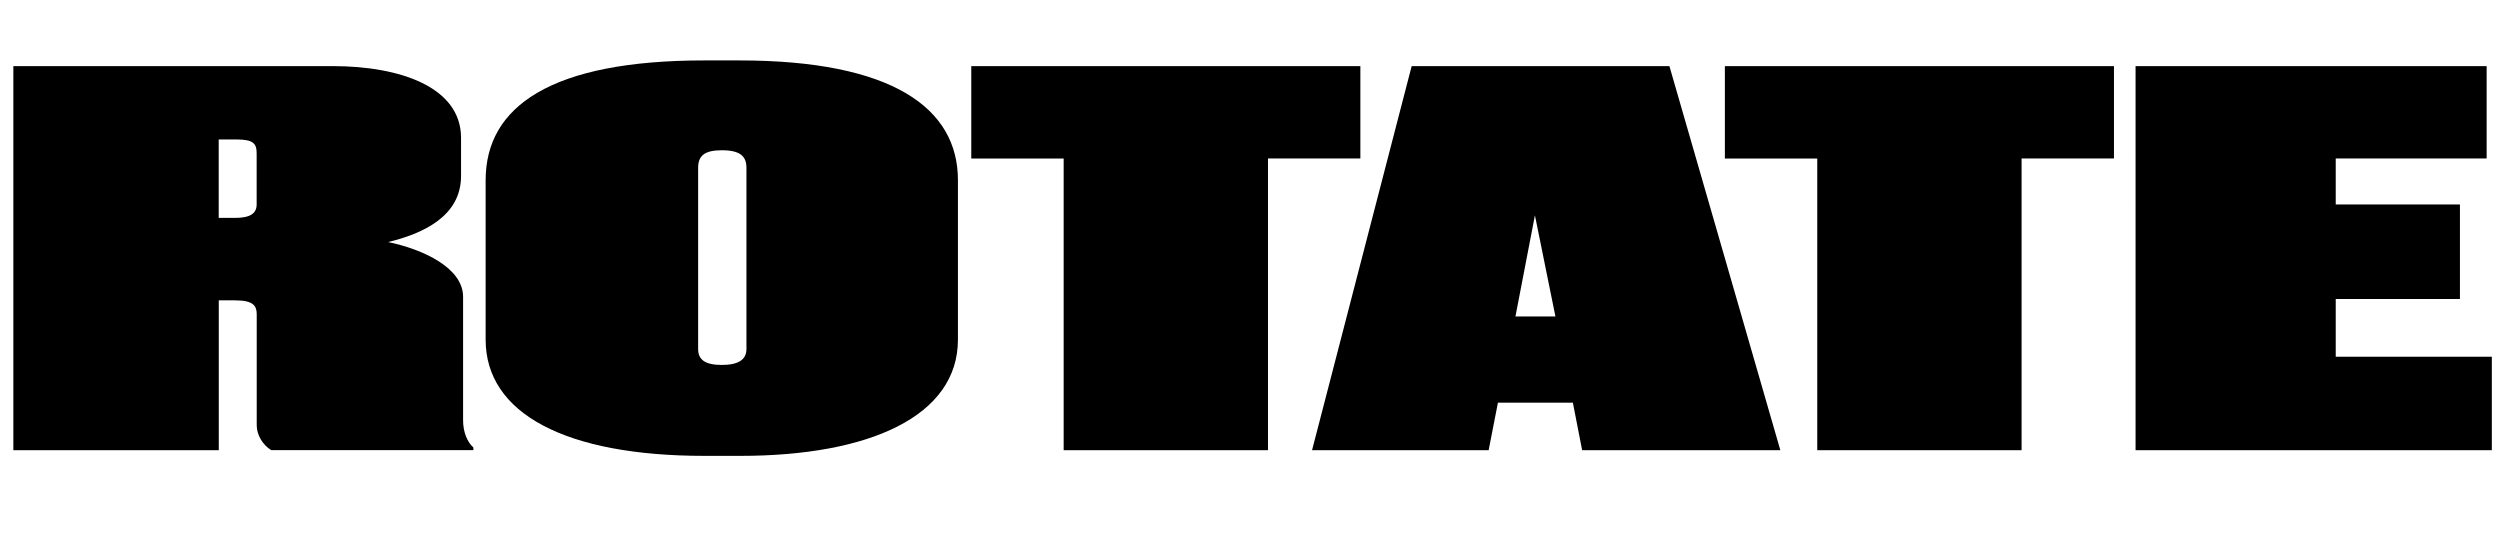 <?xml version="1.0" encoding="UTF-8"?><svg id="Layer_2" xmlns="http://www.w3.org/2000/svg" width="342.59" height="75.55" viewBox="0 0 342.59 75.55"><g id="Layer_1-2"><g><path d="M29.97,61.69H1.83V9.06H45.59c9.29,0,17.59,2.9,17.59,9.83v5.23c0,5.59-5.35,7.92-9.99,9.05,4.78,.99,10.27,3.54,10.27,7.5v16.91c0,1.63,.56,2.97,1.41,3.75v.35h-27.72c-1.13-.71-1.97-2.05-1.97-3.4v-15.21c0-1.13-.42-1.91-2.95-1.91h-2.25v20.51Zm0-31.83h2.25c2.11,0,2.95-.64,2.95-1.84v-7c0-1.34-.42-1.91-2.81-1.91h-2.39v10.75Z"/><path d="M131.27,46.55c0,10.47-12.1,15.92-29.83,15.92h-4.92c-18.99,0-29.97-5.8-29.97-15.92V24.69c0-10.12,9-16.41,29.97-16.41h4.78c20.96,0,29.97,6.51,29.97,16.41v21.86Zm-28.98-23.56c0-1.56-.84-2.4-3.38-2.4-2.39,0-3.24,.78-3.24,2.4v24.83c0,1.49,.98,2.19,3.24,2.19s3.38-.71,3.38-2.19V22.99Z"/><path d="M186.42,9.06v12.66h-12.66V61.69h-28V21.72h-12.66V9.06h53.33Z"/><path d="M215.54,55.18h-10.27l-1.27,6.51h-24.2l13.65-52.63h35.32l15.2,52.63h-27.16l-1.27-6.51Zm-7.88-11.81h5.49l-2.81-13.86-2.67,13.86Z"/><path d="M289.69,9.06v12.66h-12.66V61.69h-28V21.72h-12.66V9.06h53.33Z"/><path d="M340.76,9.06v12.66h-20.68v6.3h17.02v12.95h-17.02v7.92h21.39v12.8h-48.82V9.06h48.12Z"/></g></g></svg>
